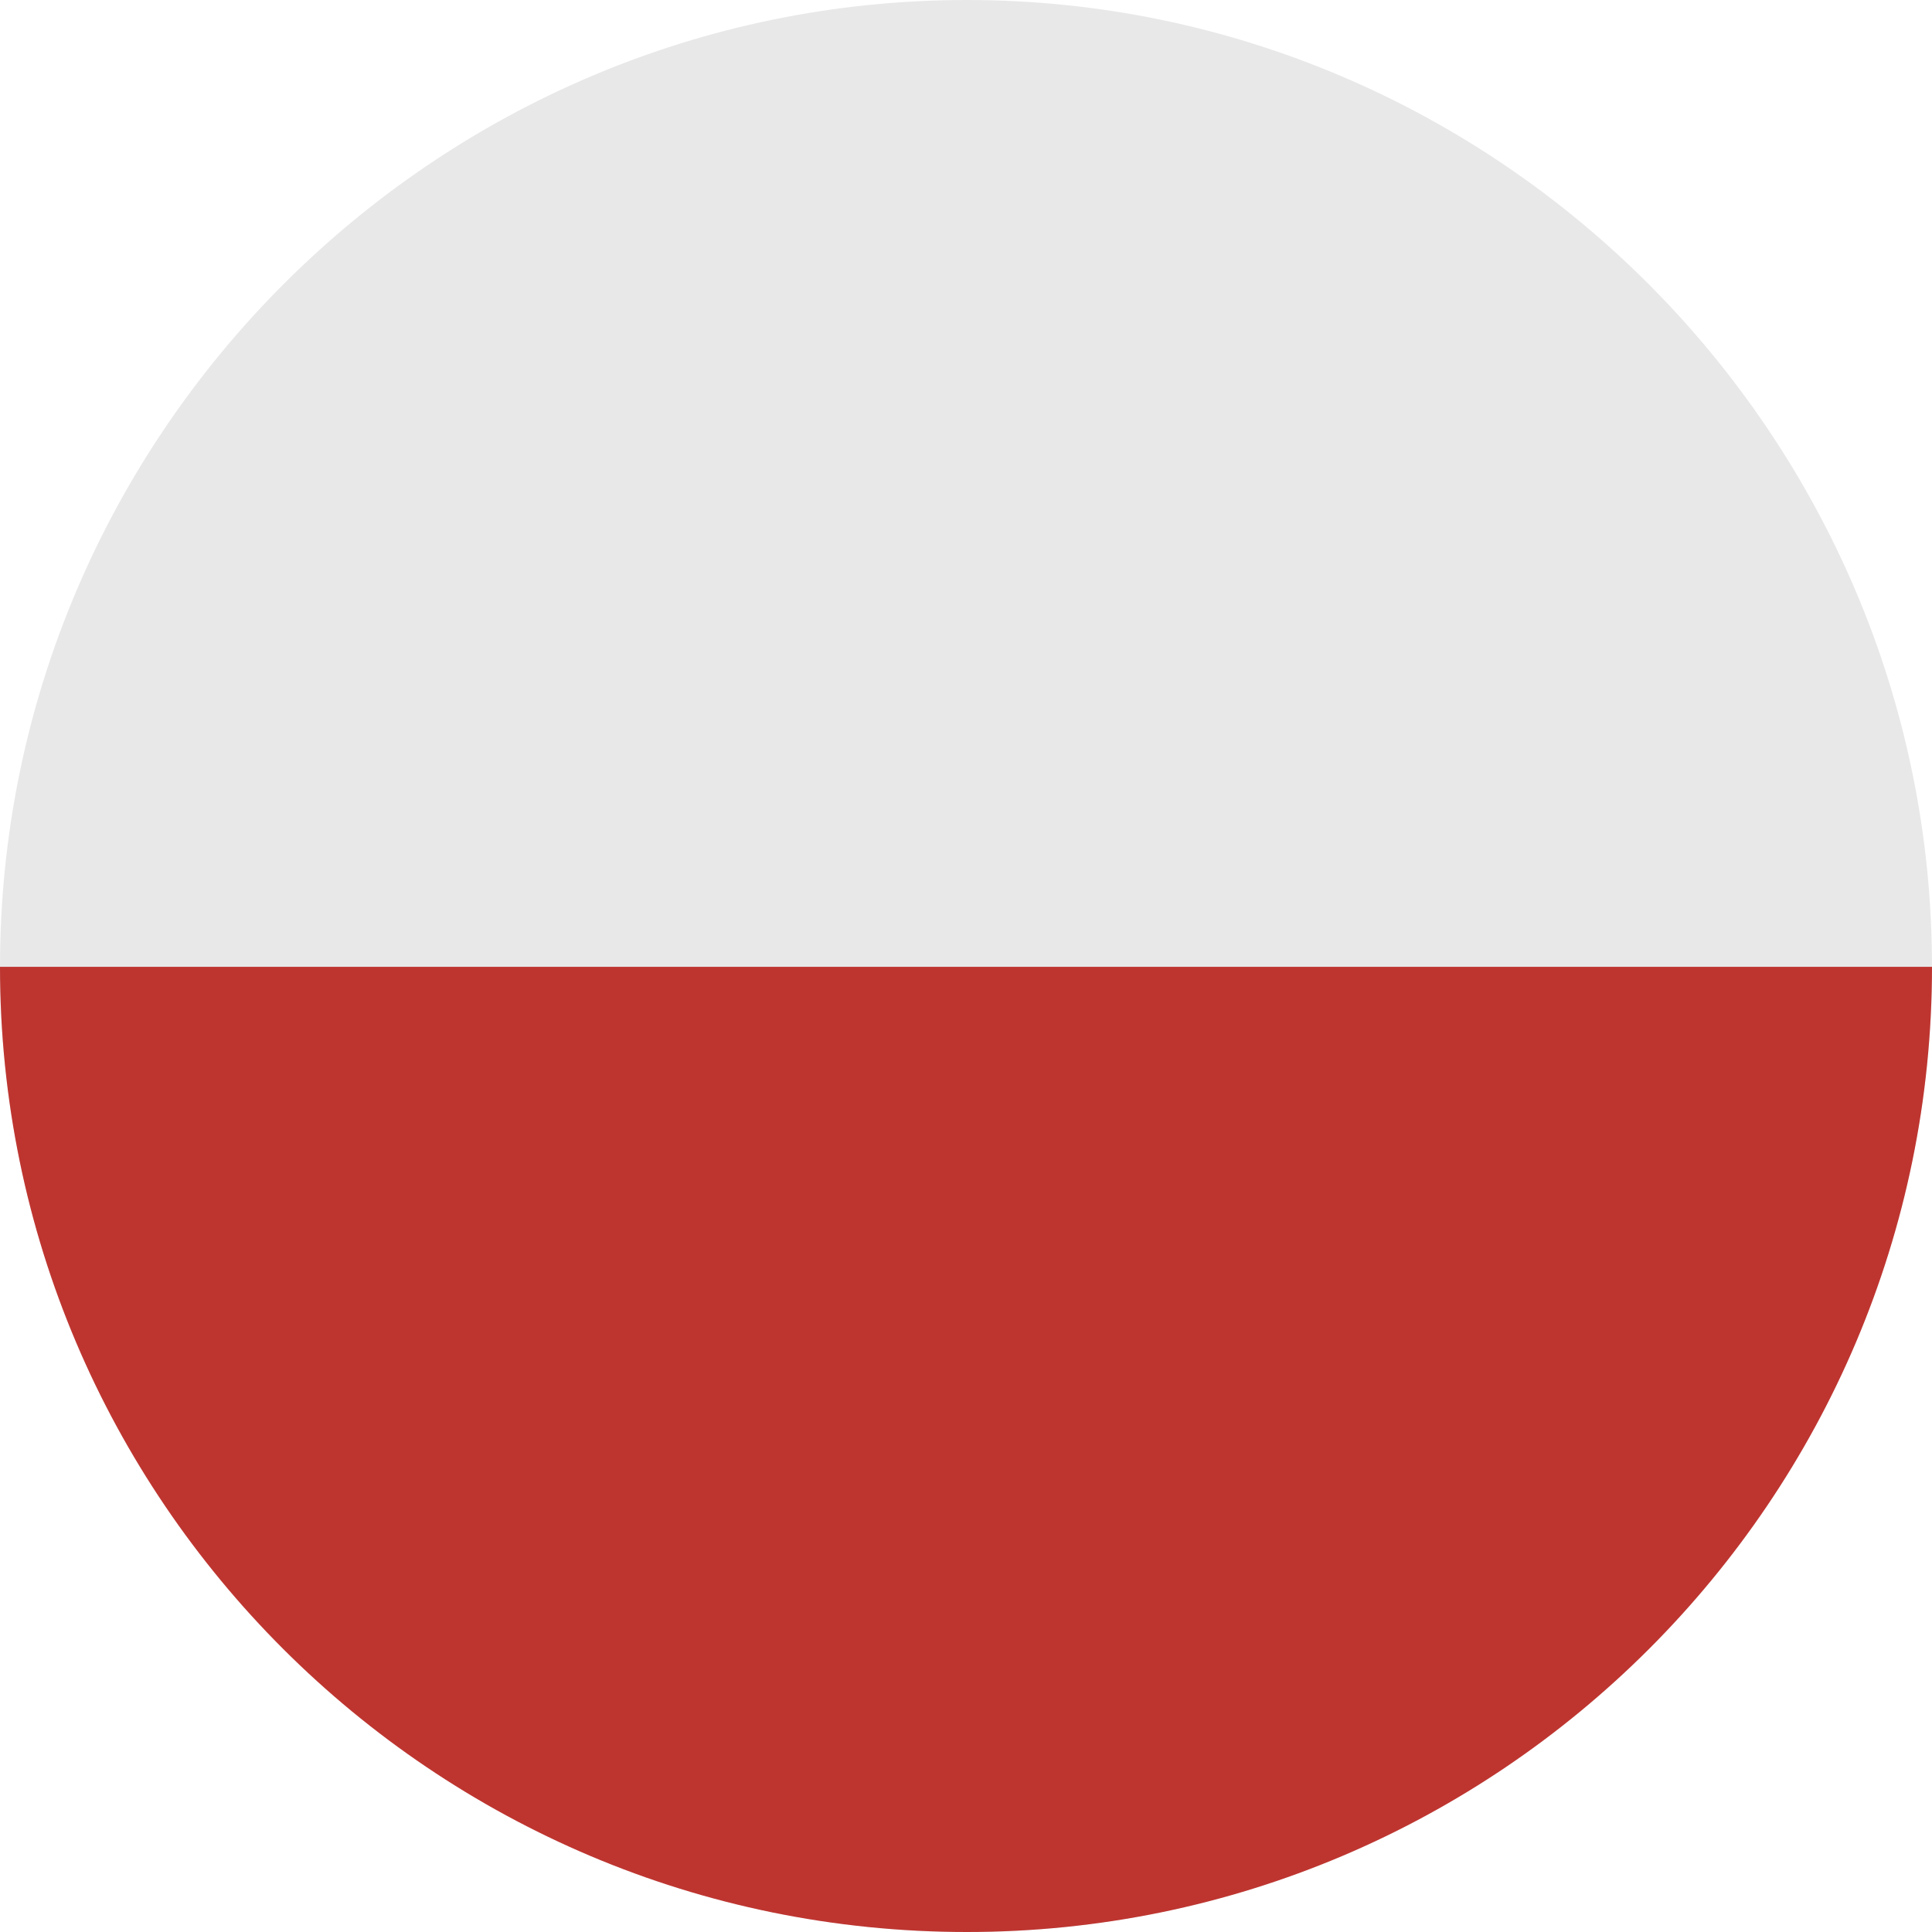 <?xml version="1.0" ?><!DOCTYPE svg  PUBLIC '-//W3C//DTD SVG 1.1//EN'  'http://www.w3.org/Graphics/SVG/1.1/DTD/svg11.dtd'><svg enable-background="new 0 0 512 512" height="512px" id="Layer_1" version="1.1" viewBox="0 0 512 512" width="512px" xml:space="preserve" xmlns="http://www.w3.org/2000/svg" xmlns:xlink="http://www.w3.org/1999/xlink"><g><path clip-rule="evenodd" d="M256.23,512C396.81,512,512,396.81,512,256.215   C512,115.184,396.81,0,256.23,0C115.184,0,0,115.184,0,256.215C0,396.81,115.184,512,256.23,512L256.23,512z" fill="#E9E8E9" fill-rule="evenodd"/><path clip-rule="evenodd" d="M256.23,512C397.263,512,512,397.263,512,256.215H0   C0,397.263,114.73,512,256.23,512L256.23,512z" fill="#BE3530" fill-rule="evenodd"/></g></svg>